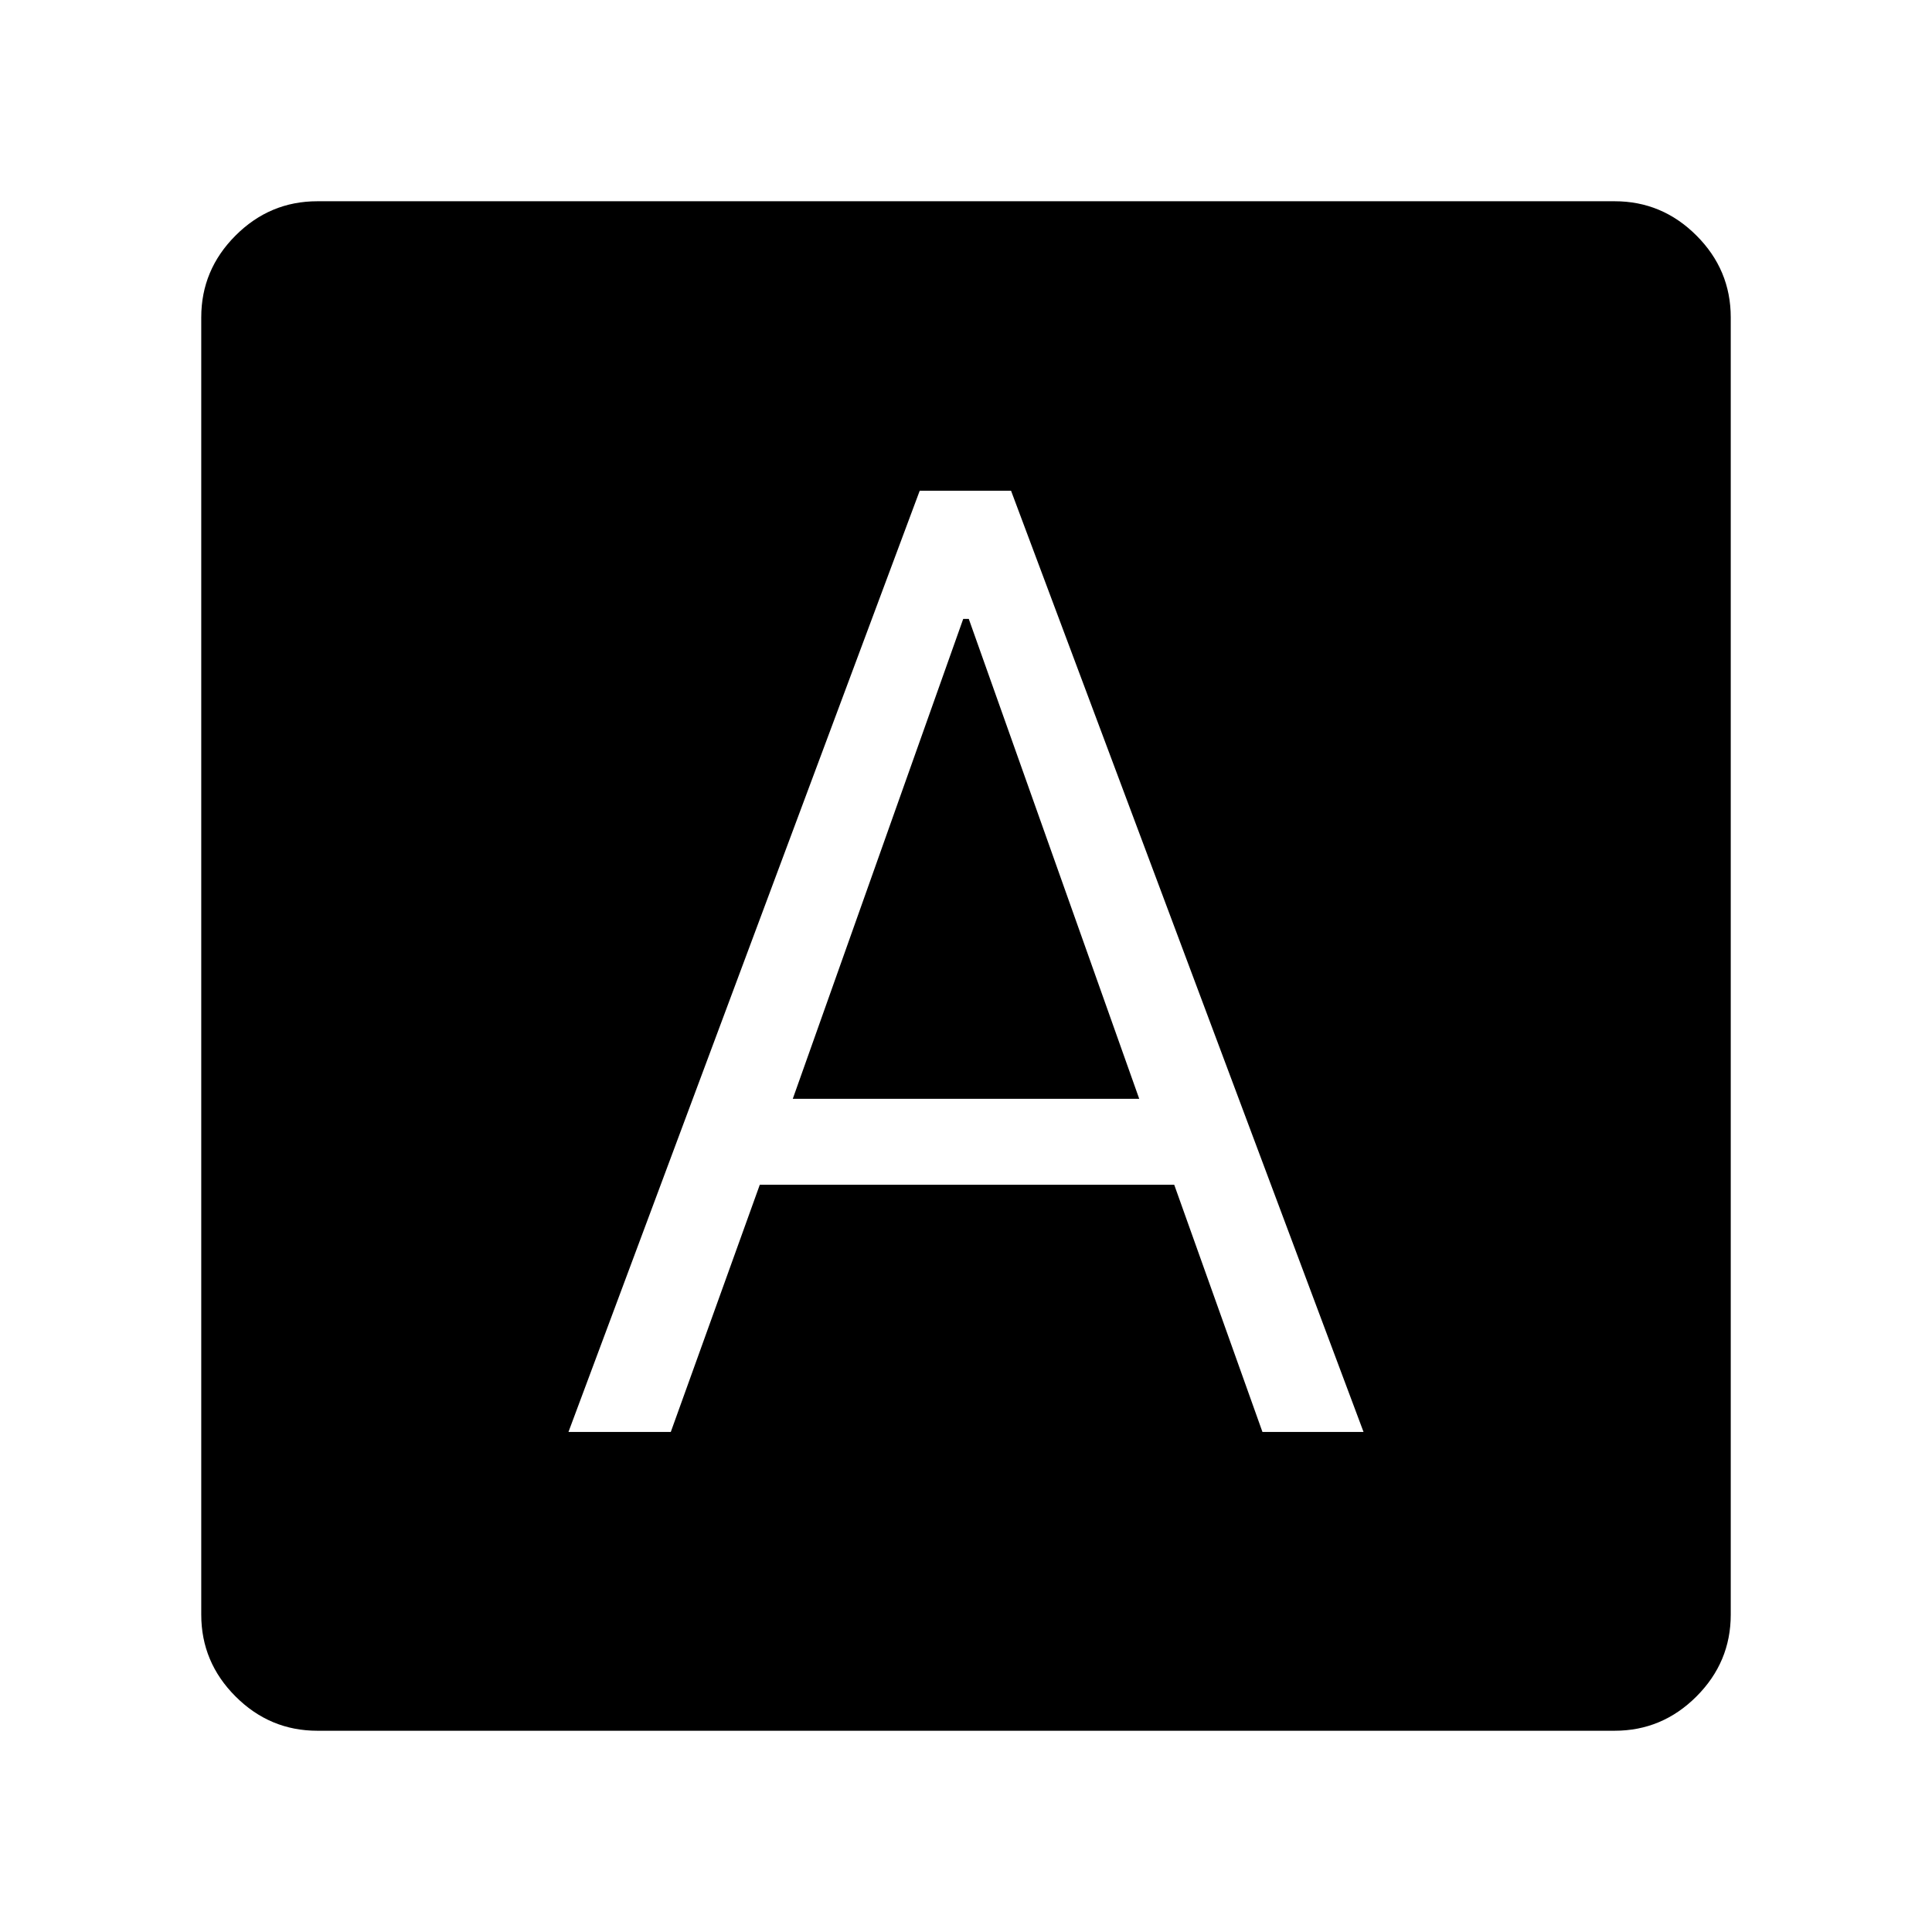 <svg xmlns="http://www.w3.org/2000/svg" width="48" height="48" viewBox="0 96 960 960"><path d="M282.463 807.538h50.845l44.231-122.846h205.922l43.846 122.846h50.23L502.384 339.846h-45.383L282.463 807.538ZM393.923 642l84.692-238.462h2.77L566.077 642H393.923ZM157.694 955.999q-23.616 0-40.654-17.039-17.039-17.038-17.039-40.654V253.694q0-23.616 17.039-40.654 17.038-17.039 40.654-17.039h644.612q23.616 0 40.654 17.039 17.039 17.038 17.039 40.654v644.612q0 23.616-17.039 40.654-17.038 17.039-40.654 17.039H157.694Z"/></svg>